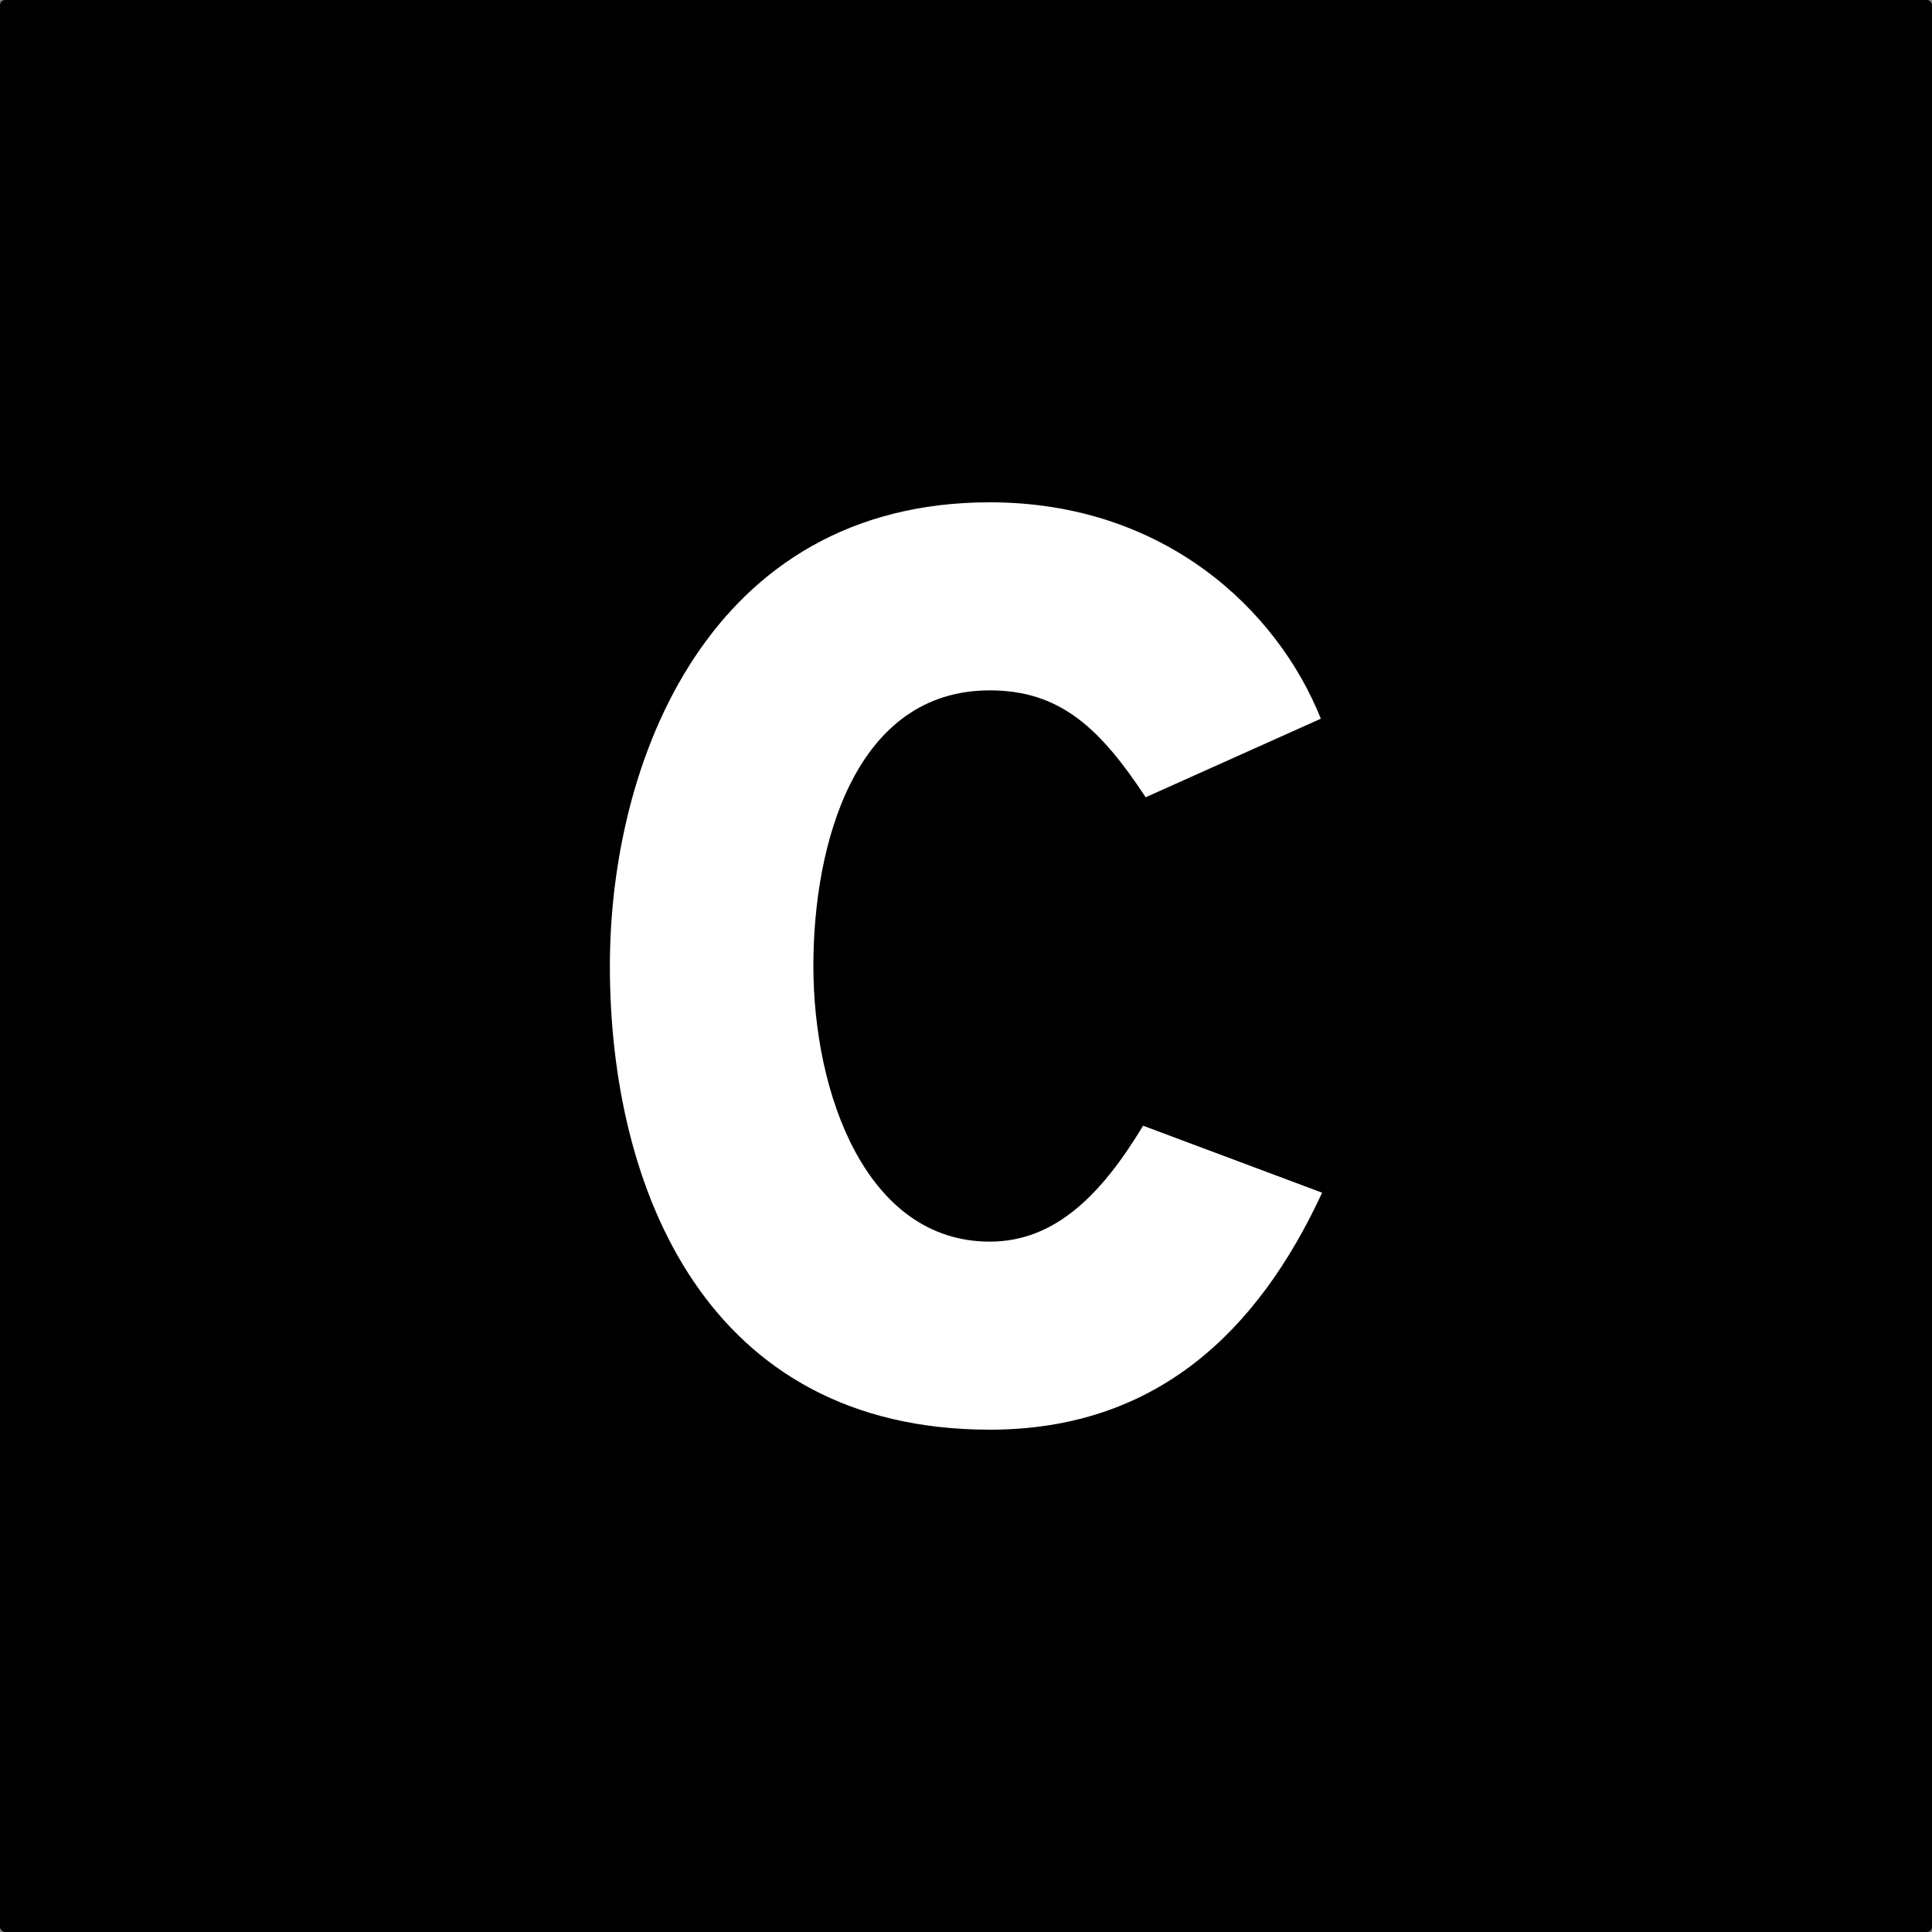 <?xml version="1.0" encoding="UTF-8"?>
<svg width="192" height="192" version="1.1" viewBox="0 0 192 192" xmlns="http://www.w3.org/2000/svg">
 <rect x="0" y="0" width="192" height="192" fill="#808080" stroke="none"/>
 <rect width="192" height="192" rx=".5" ry=".5" stroke-width="10"/>
 <g fill="#fff" aria-label="C">
  <g aria-label="C">
   <path d="m98.368 142.08c16.512 0 26.624-9.728 33.024-23.552l-17.792-6.656c-4.096 6.784-8.704 11.52-15.232 11.52-12.288 0-17.536-14.72-17.536-27.392 0-12.288 4.224-27.392 17.536-27.392 7.04 0 11.008 3.84 15.488 10.624l17.408-7.808c-4.352-10.88-15.616-21.504-32.896-21.504-27.904 0-37.76 25.728-37.76 46.08 0 22.144 9.6 46.08 37.76 46.08z"/>
  </g>
 </g>
</svg>
